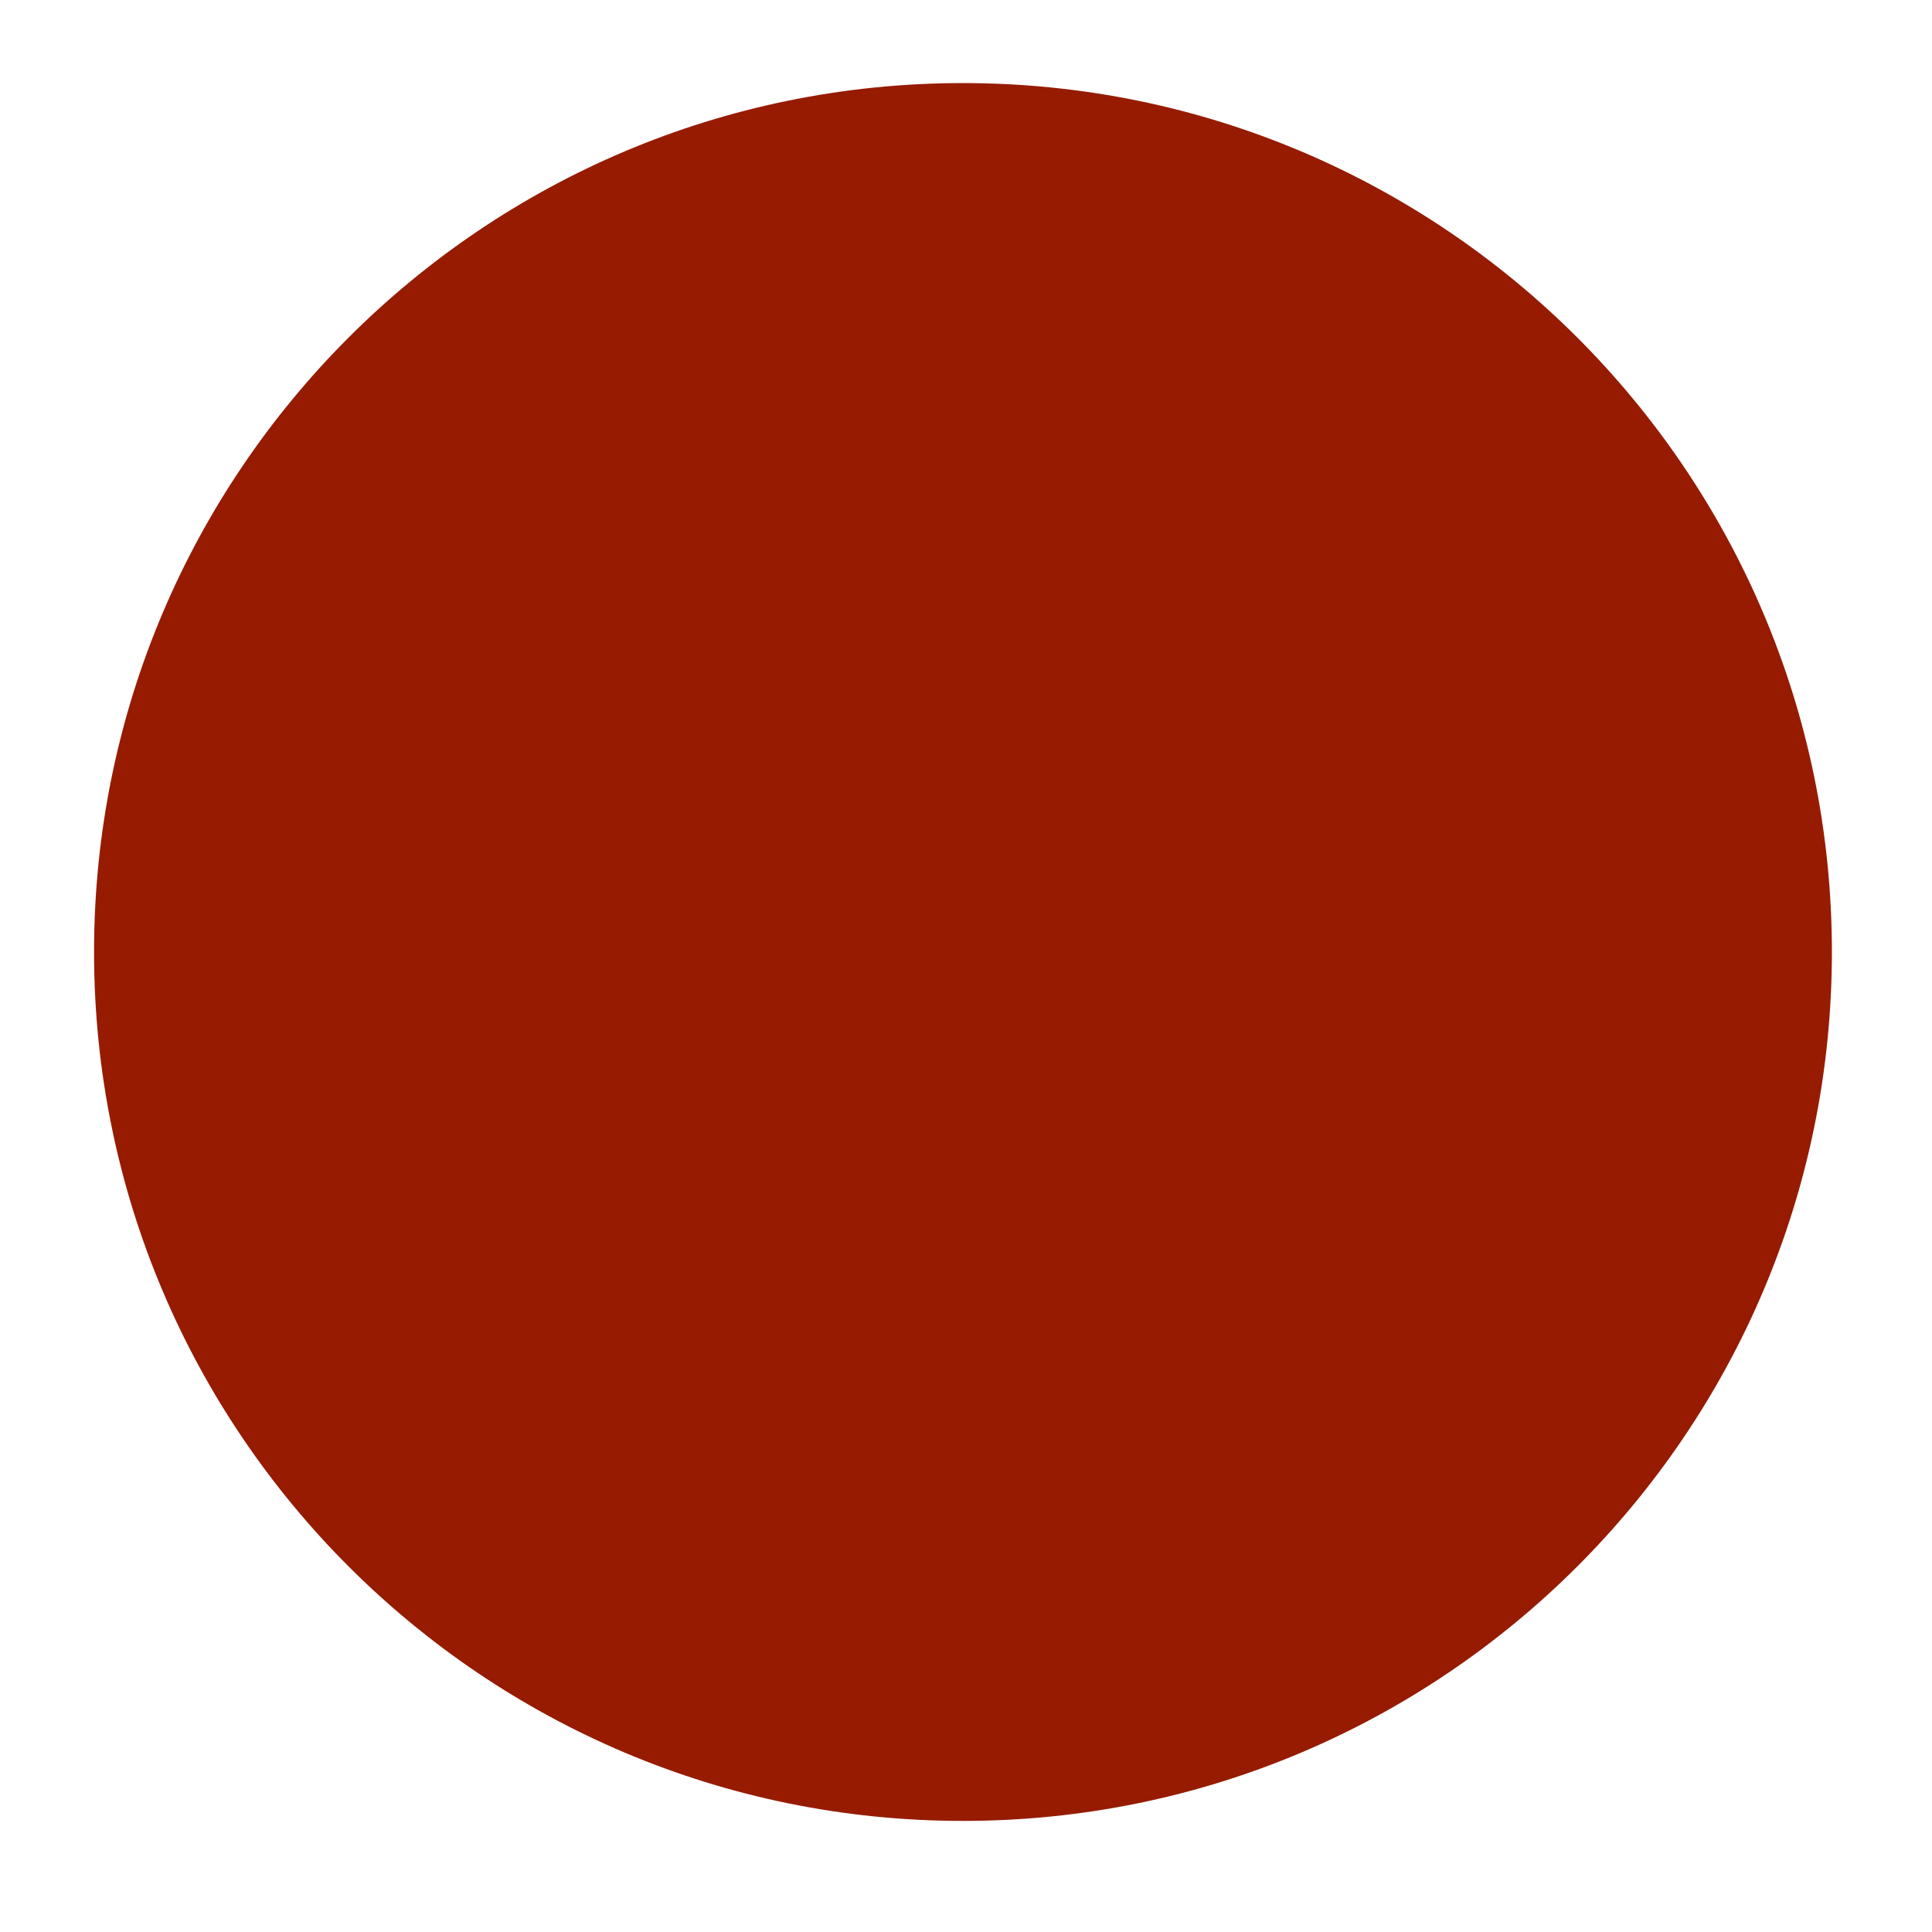 <?xml version="1.0" encoding="UTF-8" standalone="no"?>
<!-- Generated by IcoMoon.io -->

<svg
   xmlns:dc="http://purl.org/dc/elements/1.1/"
   xmlns:cc="http://creativecommons.org/ns#"
   xmlns:rdf="http://www.w3.org/1999/02/22-rdf-syntax-ns#"
   xmlns:svg="http://www.w3.org/2000/svg"
   xmlns="http://www.w3.org/2000/svg"
   xmlns:sodipodi="http://sodipodi.sourceforge.net/DTD/sodipodi-0.dtd"
   xmlns:inkscape="http://www.inkscape.org/namespaces/inkscape"
   version="1.1"
   width="60"
   height="60"
   viewBox="0 0 60 60"
   id="svg2"
   inkscape:version="0.48.5 r10040"
   sodipodi:docname="record.svg">
  <defs
     id="defs8" />
  <sodipodi:namedview
     pagecolor="#ffffff"
     bordercolor="#666666"
     borderopacity="1"
     objecttolerance="10"
     gridtolerance="10"
     guidetolerance="10"
     inkscape:pageopacity="0"
     inkscape:pageshadow="2"
     inkscape:window-width="944"
     inkscape:window-height="1001"
     id="namedview6"
     showgrid="false"
     width="1488.19px"
     inkscape:zoom="5.9"
     inkscape:cx="26.48796"
     inkscape:cy="22.364822"
     inkscape:window-x="2880"
     inkscape:window-y="0"
     inkscape:window-maximized="0"
     inkscape:current-layer="svg2" />
  <path
     d="m 29.906,2.58 c -14.903,0 -26.985,12.082 -26.985,26.985 0,14.903 12.082,26.985 26.985,26.985 14.9,0 26.985,-12.082 26.985,-26.985 0,-14.903 -12.085,-26.985 -26.985,-26.985 z"
     id="path4"
     style="fill:#961b01;fill-opacity:1"
     inkscape:connector-curvature="0" />
</svg>
